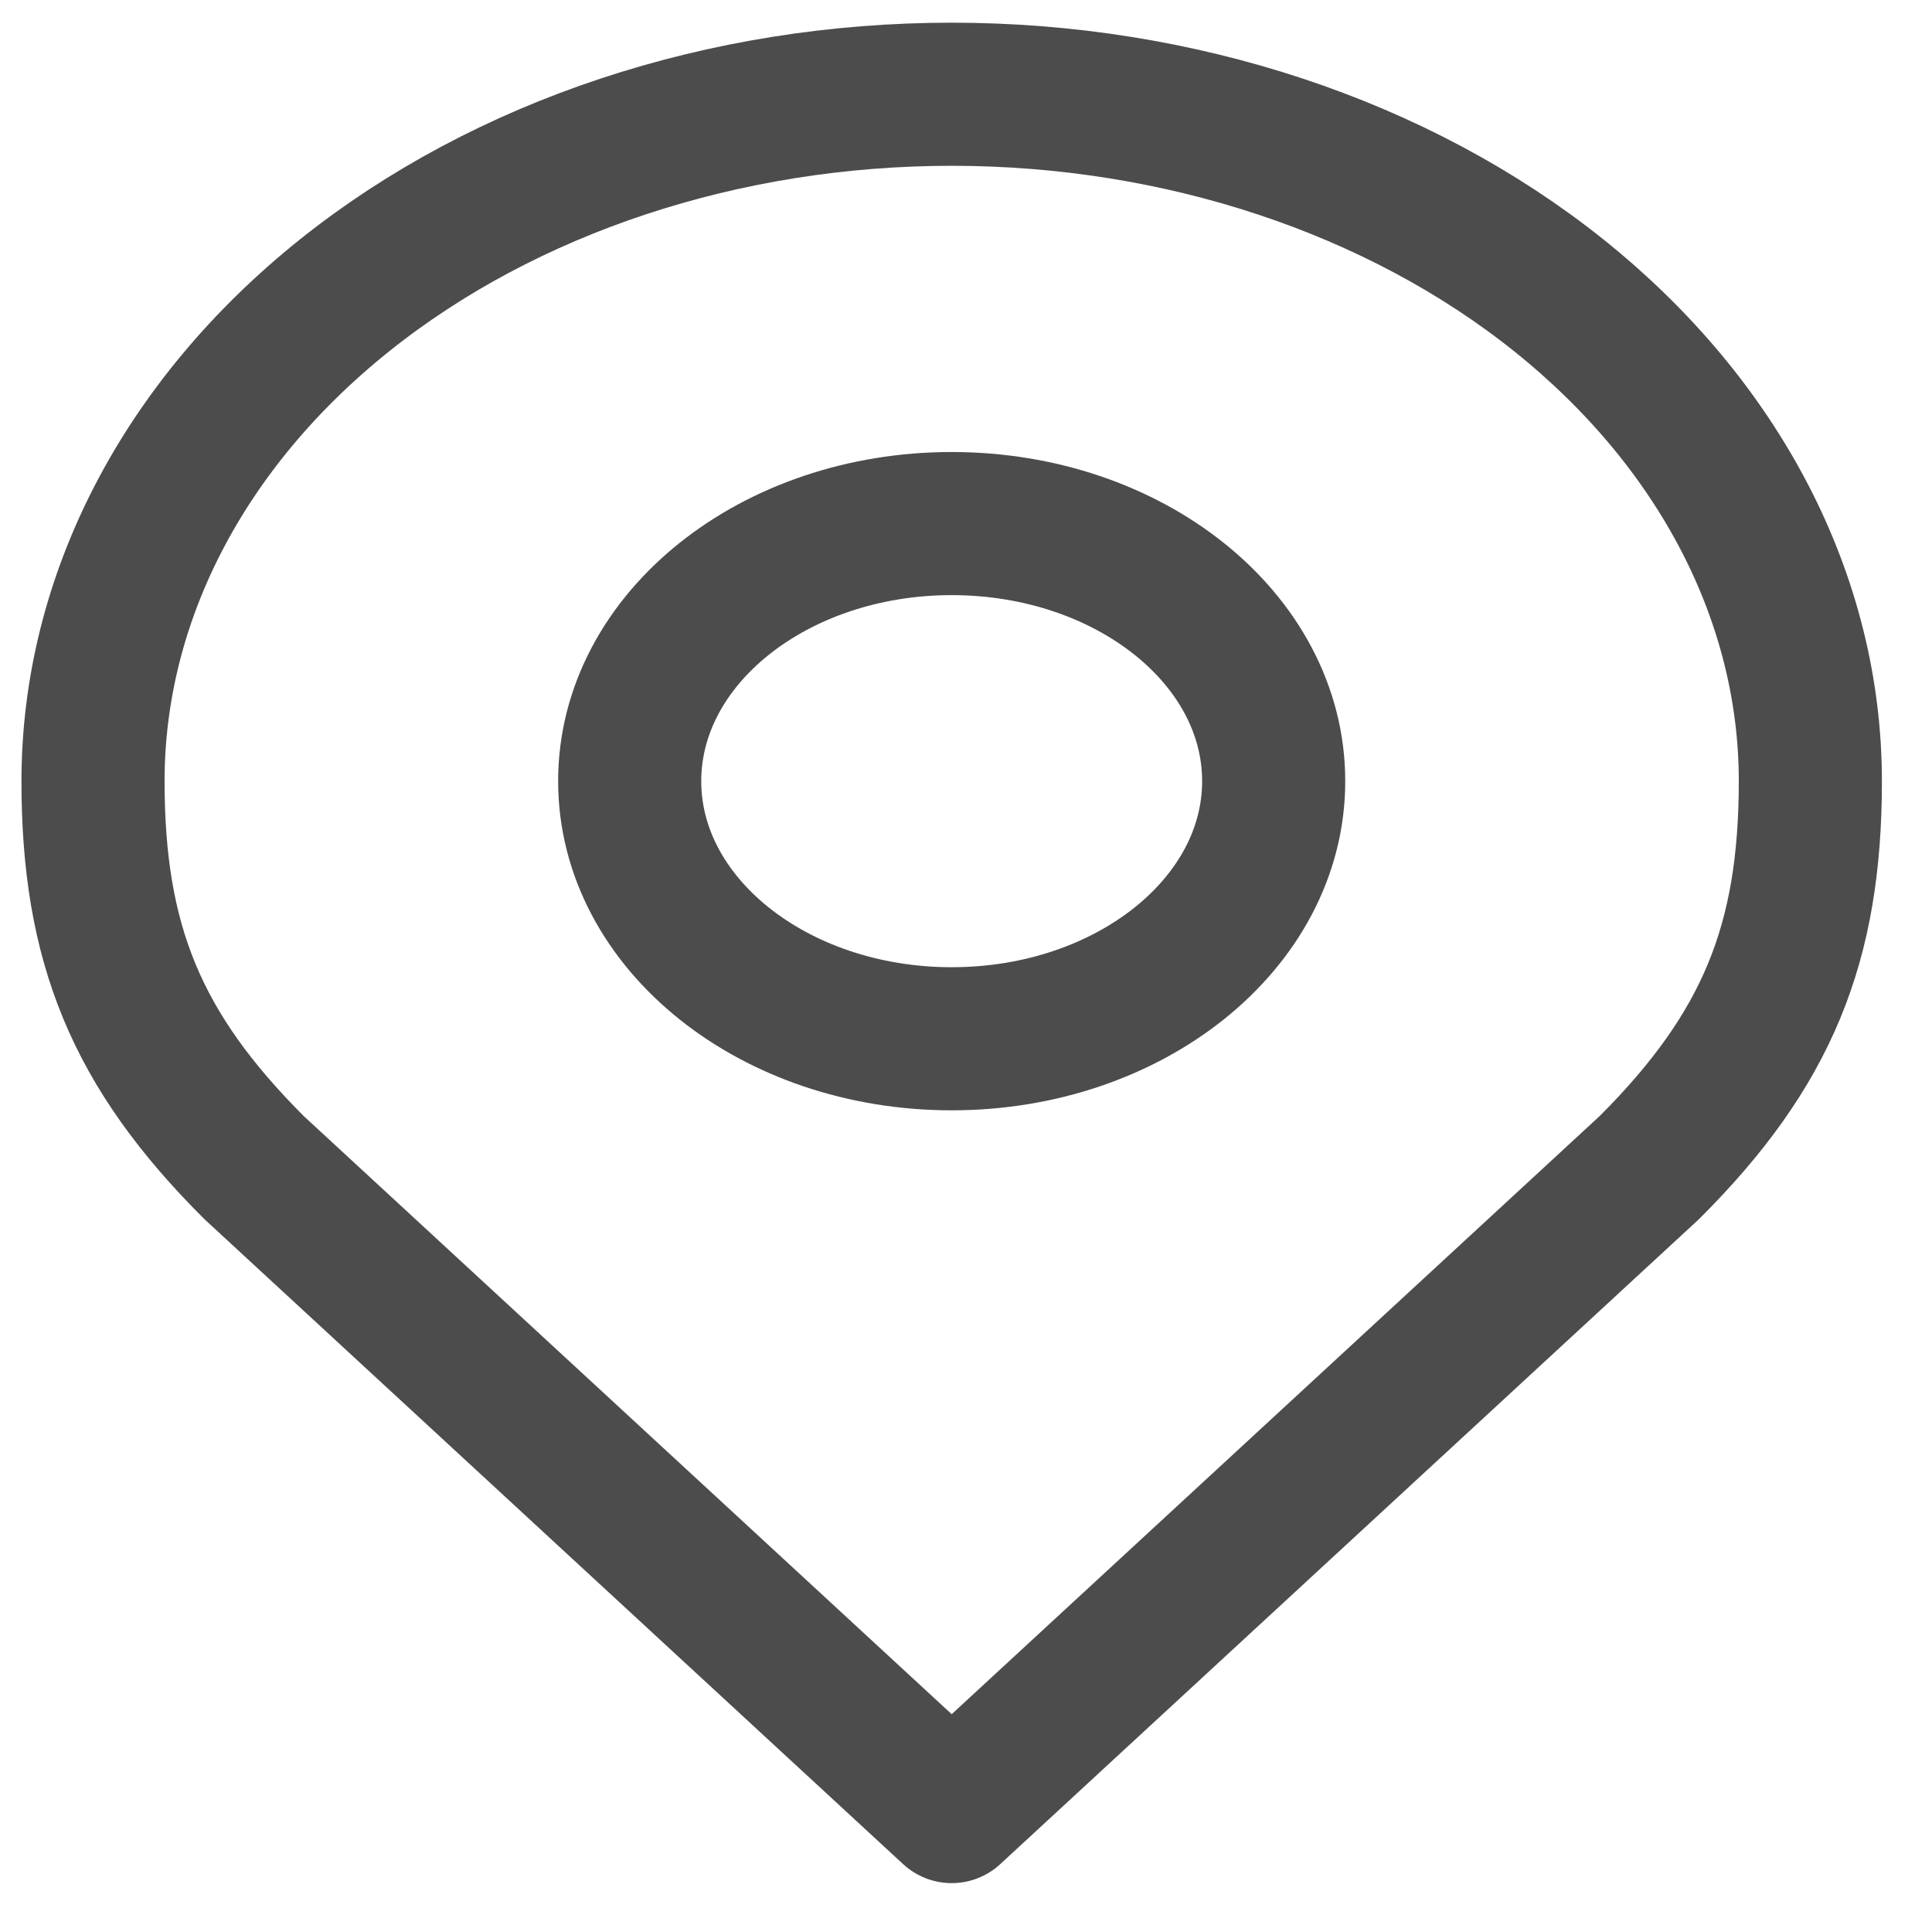 <svg width="27" height="27" viewBox="0 0 27 27" fill="none" xmlns="http://www.w3.org/2000/svg">
<path d="M13.3 14.517C15.785 14.517 17.8 12.905 17.8 10.917C17.8 8.928 15.785 7.317 13.3 7.317C10.815 7.317 8.8 8.928 8.8 10.917C8.8 12.905 10.815 14.517 13.3 14.517Z" stroke="black" stroke-opacity="0.7" stroke-width="2" stroke-linecap="round" stroke-linejoin="round"/>
<path d="M13.3 1.317C10.117 1.317 7.065 2.328 4.815 4.128C2.564 5.929 1.3 8.371 1.3 10.917C1.3 13.187 1.903 14.673 3.55 16.317L13.3 25.317L23.05 16.317C24.697 14.673 25.3 13.187 25.3 10.917C25.3 8.371 24.035 5.929 21.785 4.128C19.535 2.328 16.482 1.317 13.3 1.317V1.317Z" stroke="black" stroke-opacity="0.7" stroke-width="2" stroke-linecap="round" stroke-linejoin="round"/>
</svg>
